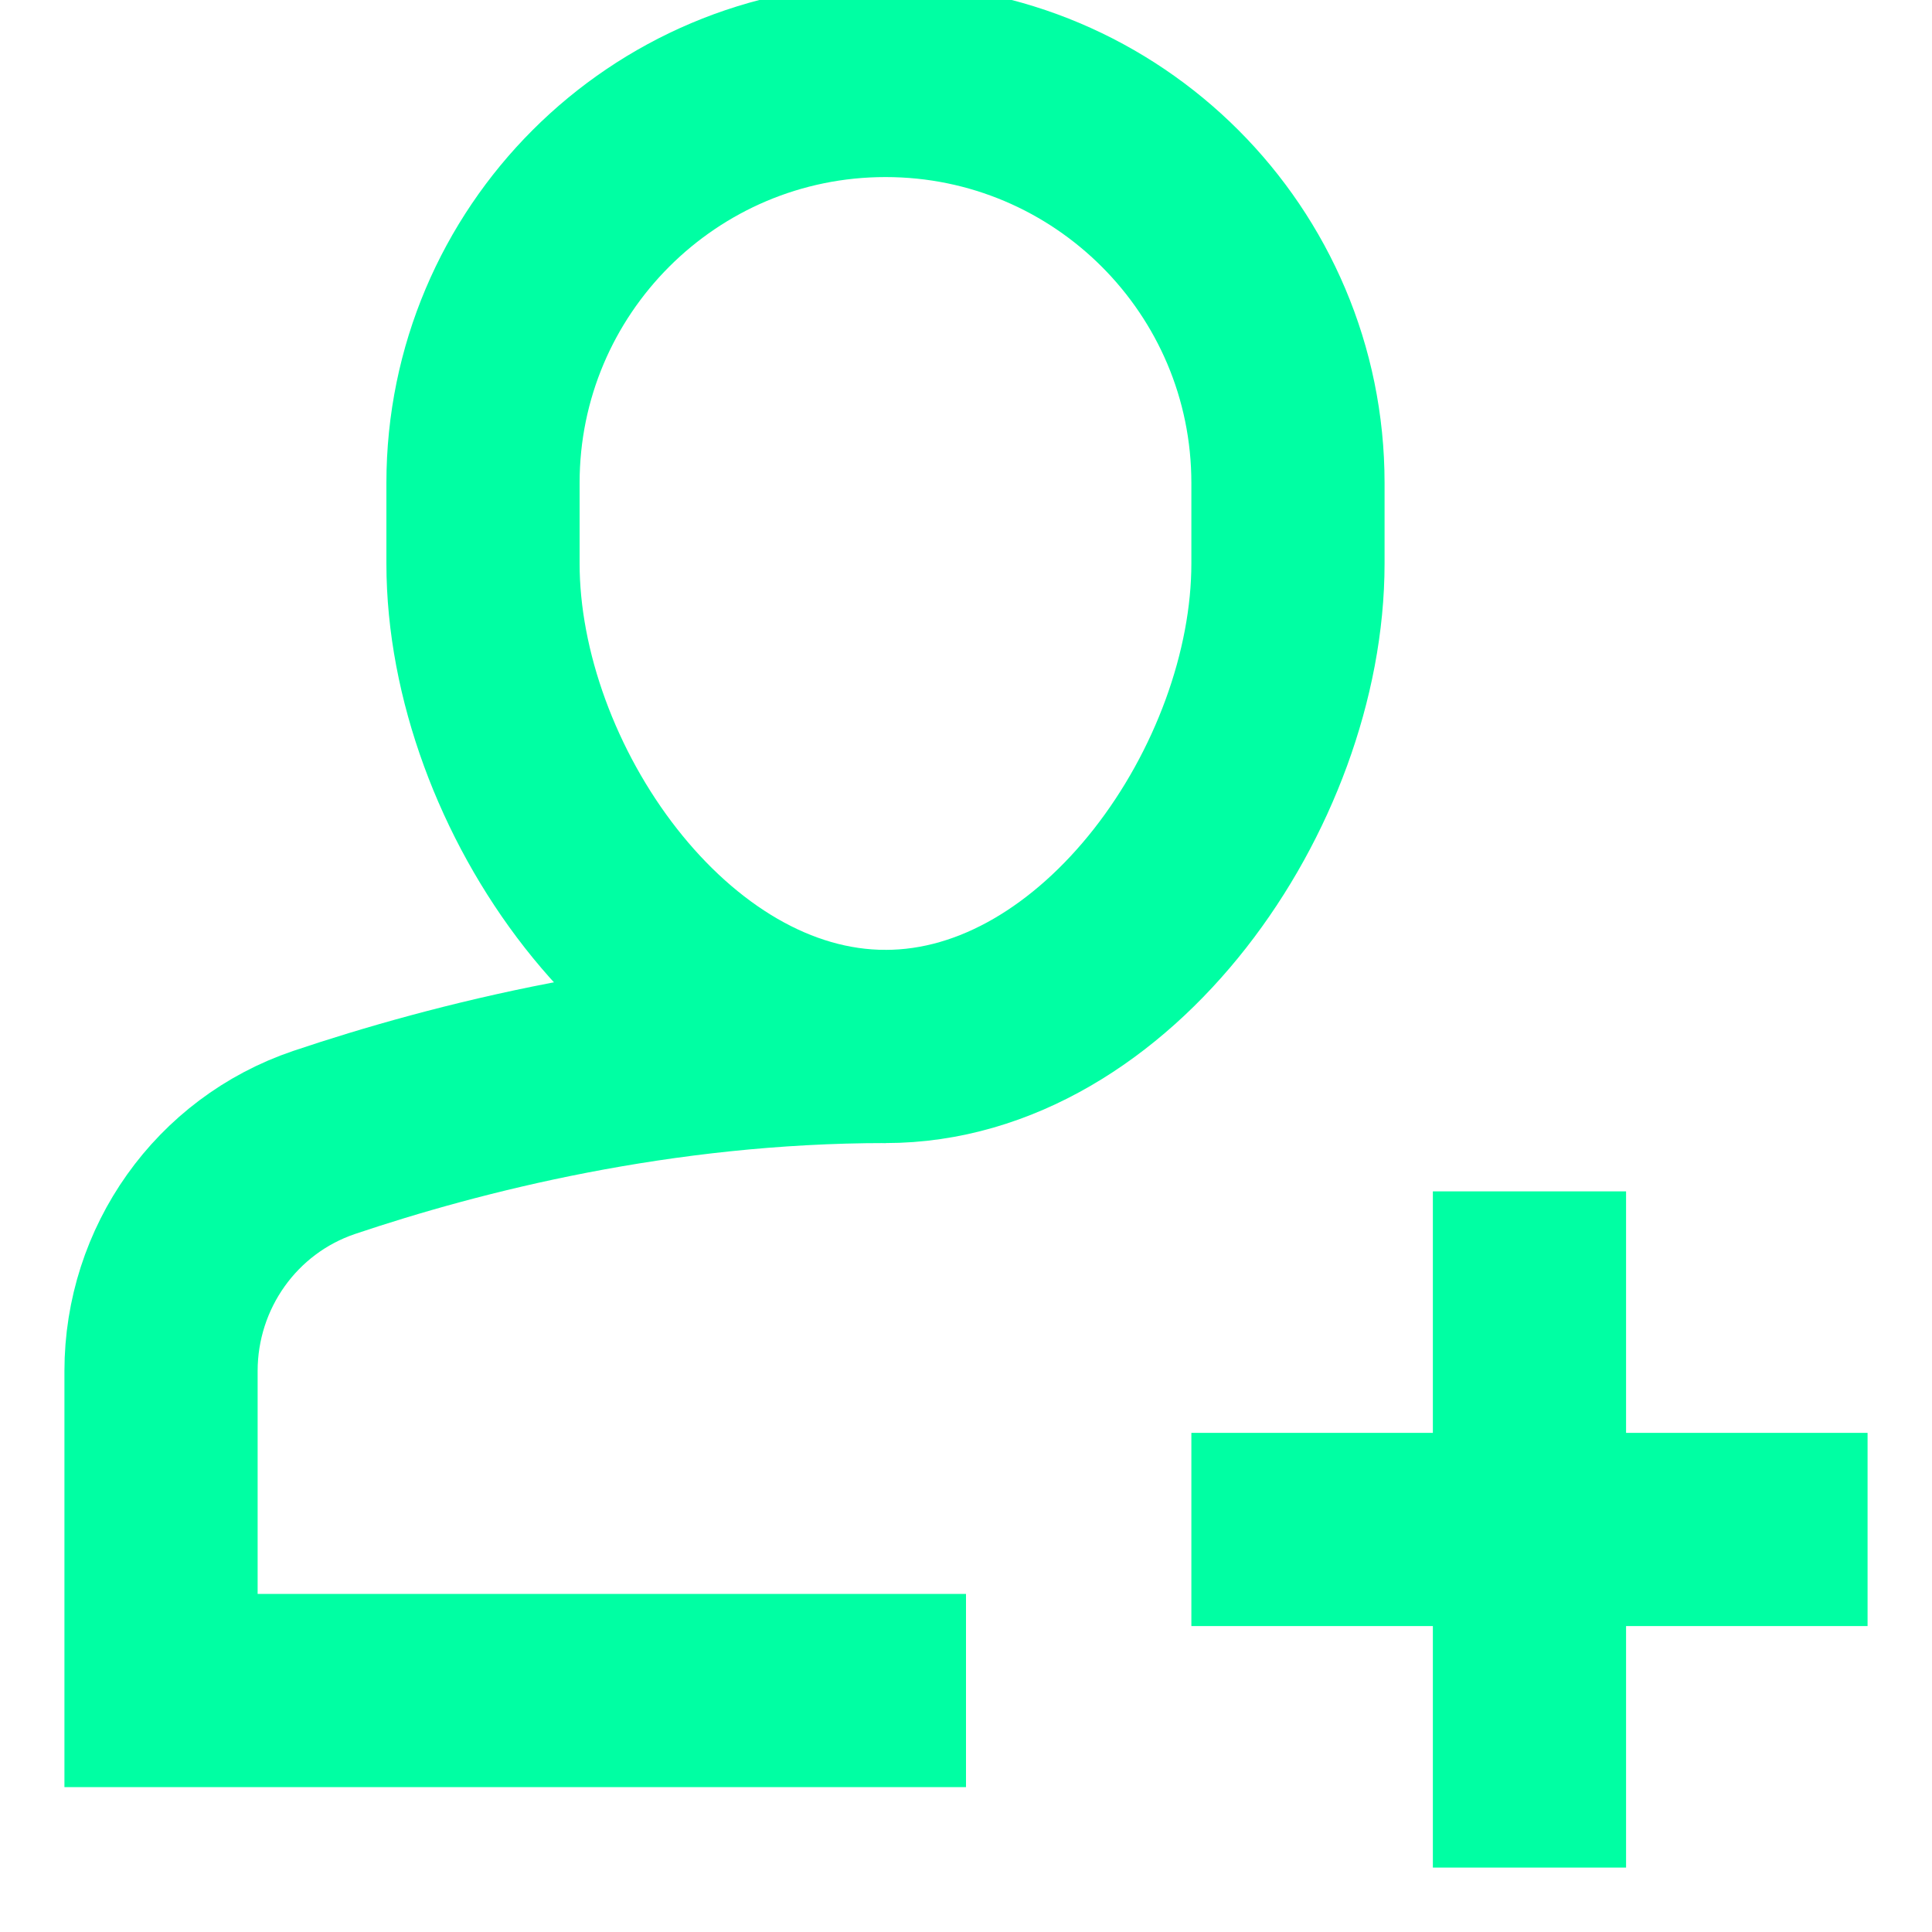 <svg width="20" height="20" viewBox="0 0 20 20" fill="none" xmlns="http://www.w3.org/2000/svg">
<g clip-path="url(#clip0)">
<path d="M9.167 10.833C6.813 10.833 4.726 11.365 3.354 11.827C2.342 12.17 1.667 13.124 1.667 14.193V17.5C1.667 17.5 9.965 17.5 10 17.5" stroke="#00FFA3" stroke-width="2" stroke-miterlimit="10"/>
<path d="M9.167 10.833C6.866 10.833 5 8.134 5 5.833V5C5 2.699 6.866 0.833 9.167 0.833C11.467 0.833 13.333 2.699 13.333 5V5.833C13.333 8.134 11.467 10.833 9.167 10.833Z" stroke="#00FFA3" stroke-width="2" stroke-miterlimit="10" stroke-linecap="square"/>
<path d="M15.833 13.333V18.333" stroke="#00FFA3" stroke-width="2" stroke-miterlimit="10" stroke-linecap="square"/>
<path d="M13.333 15.833H18.333" stroke="#00FFA3" stroke-width="2" stroke-miterlimit="10" stroke-linecap="square"/>
</g>
<defs>
<clipPath id="clip0">
<rect width="20" height="20" fill="white"/>
</clipPath>
</defs>
</svg>
